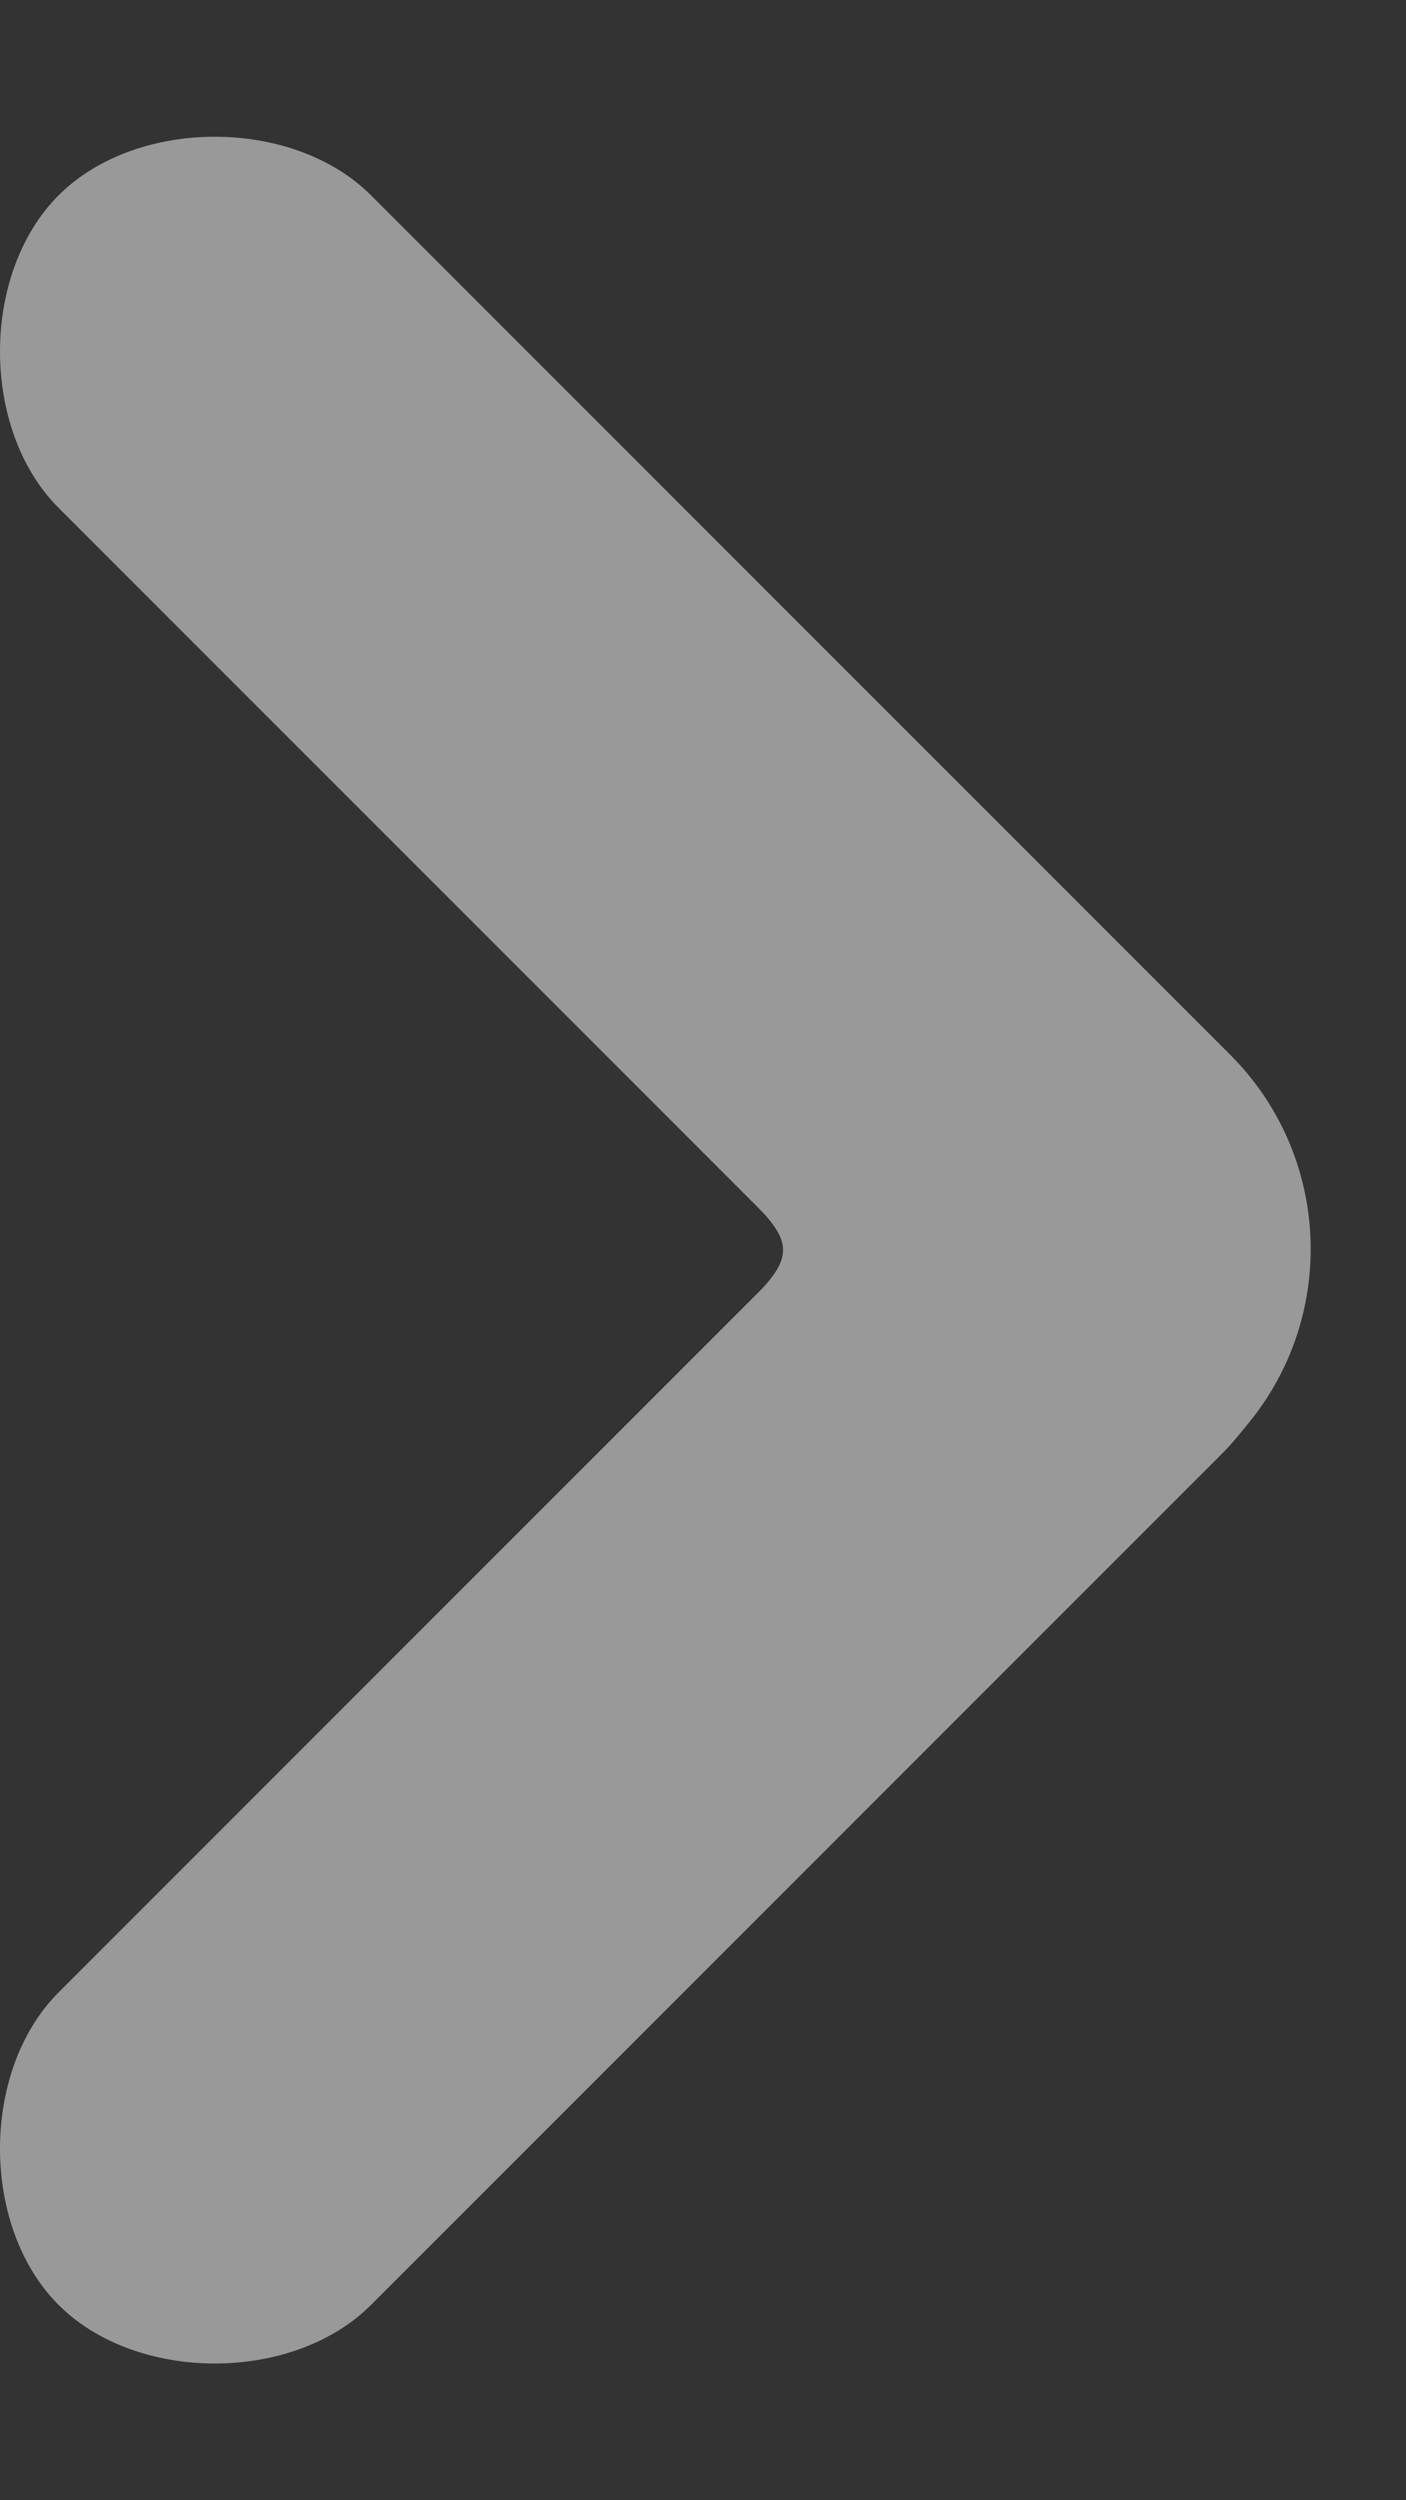 <svg width="9" height="16" viewBox="0 0 9 16" fill="none" xmlns="http://www.w3.org/2000/svg">
<rect x="0" y="0" width="9" height="16" fill="#333333" stroke="none"/>
<path d="M7.875 6.75L3.375 2.25L2.375 1.25C1.875 0.75 0.875 0.75 0.375 1.25C-0.125 1.75 -0.125 2.75 0.375 3.25L4.852 7.727C4.869 7.744 4.883 7.759 4.899 7.776C5.046 7.943 5.054 8.047 4.9 8.223C4.884 8.241 4.869 8.256 4.852 8.273L0.375 12.75C-0.125 13.25 -0.125 14.25 0.375 14.75C0.875 15.25 1.875 15.25 2.375 14.75L7.811 9.314C7.855 9.27 7.895 9.226 7.934 9.178L7.993 9.106C8.564 8.407 8.514 7.389 7.875 6.75Z" fill="white" fill-opacity="0.5"/>
</svg>
